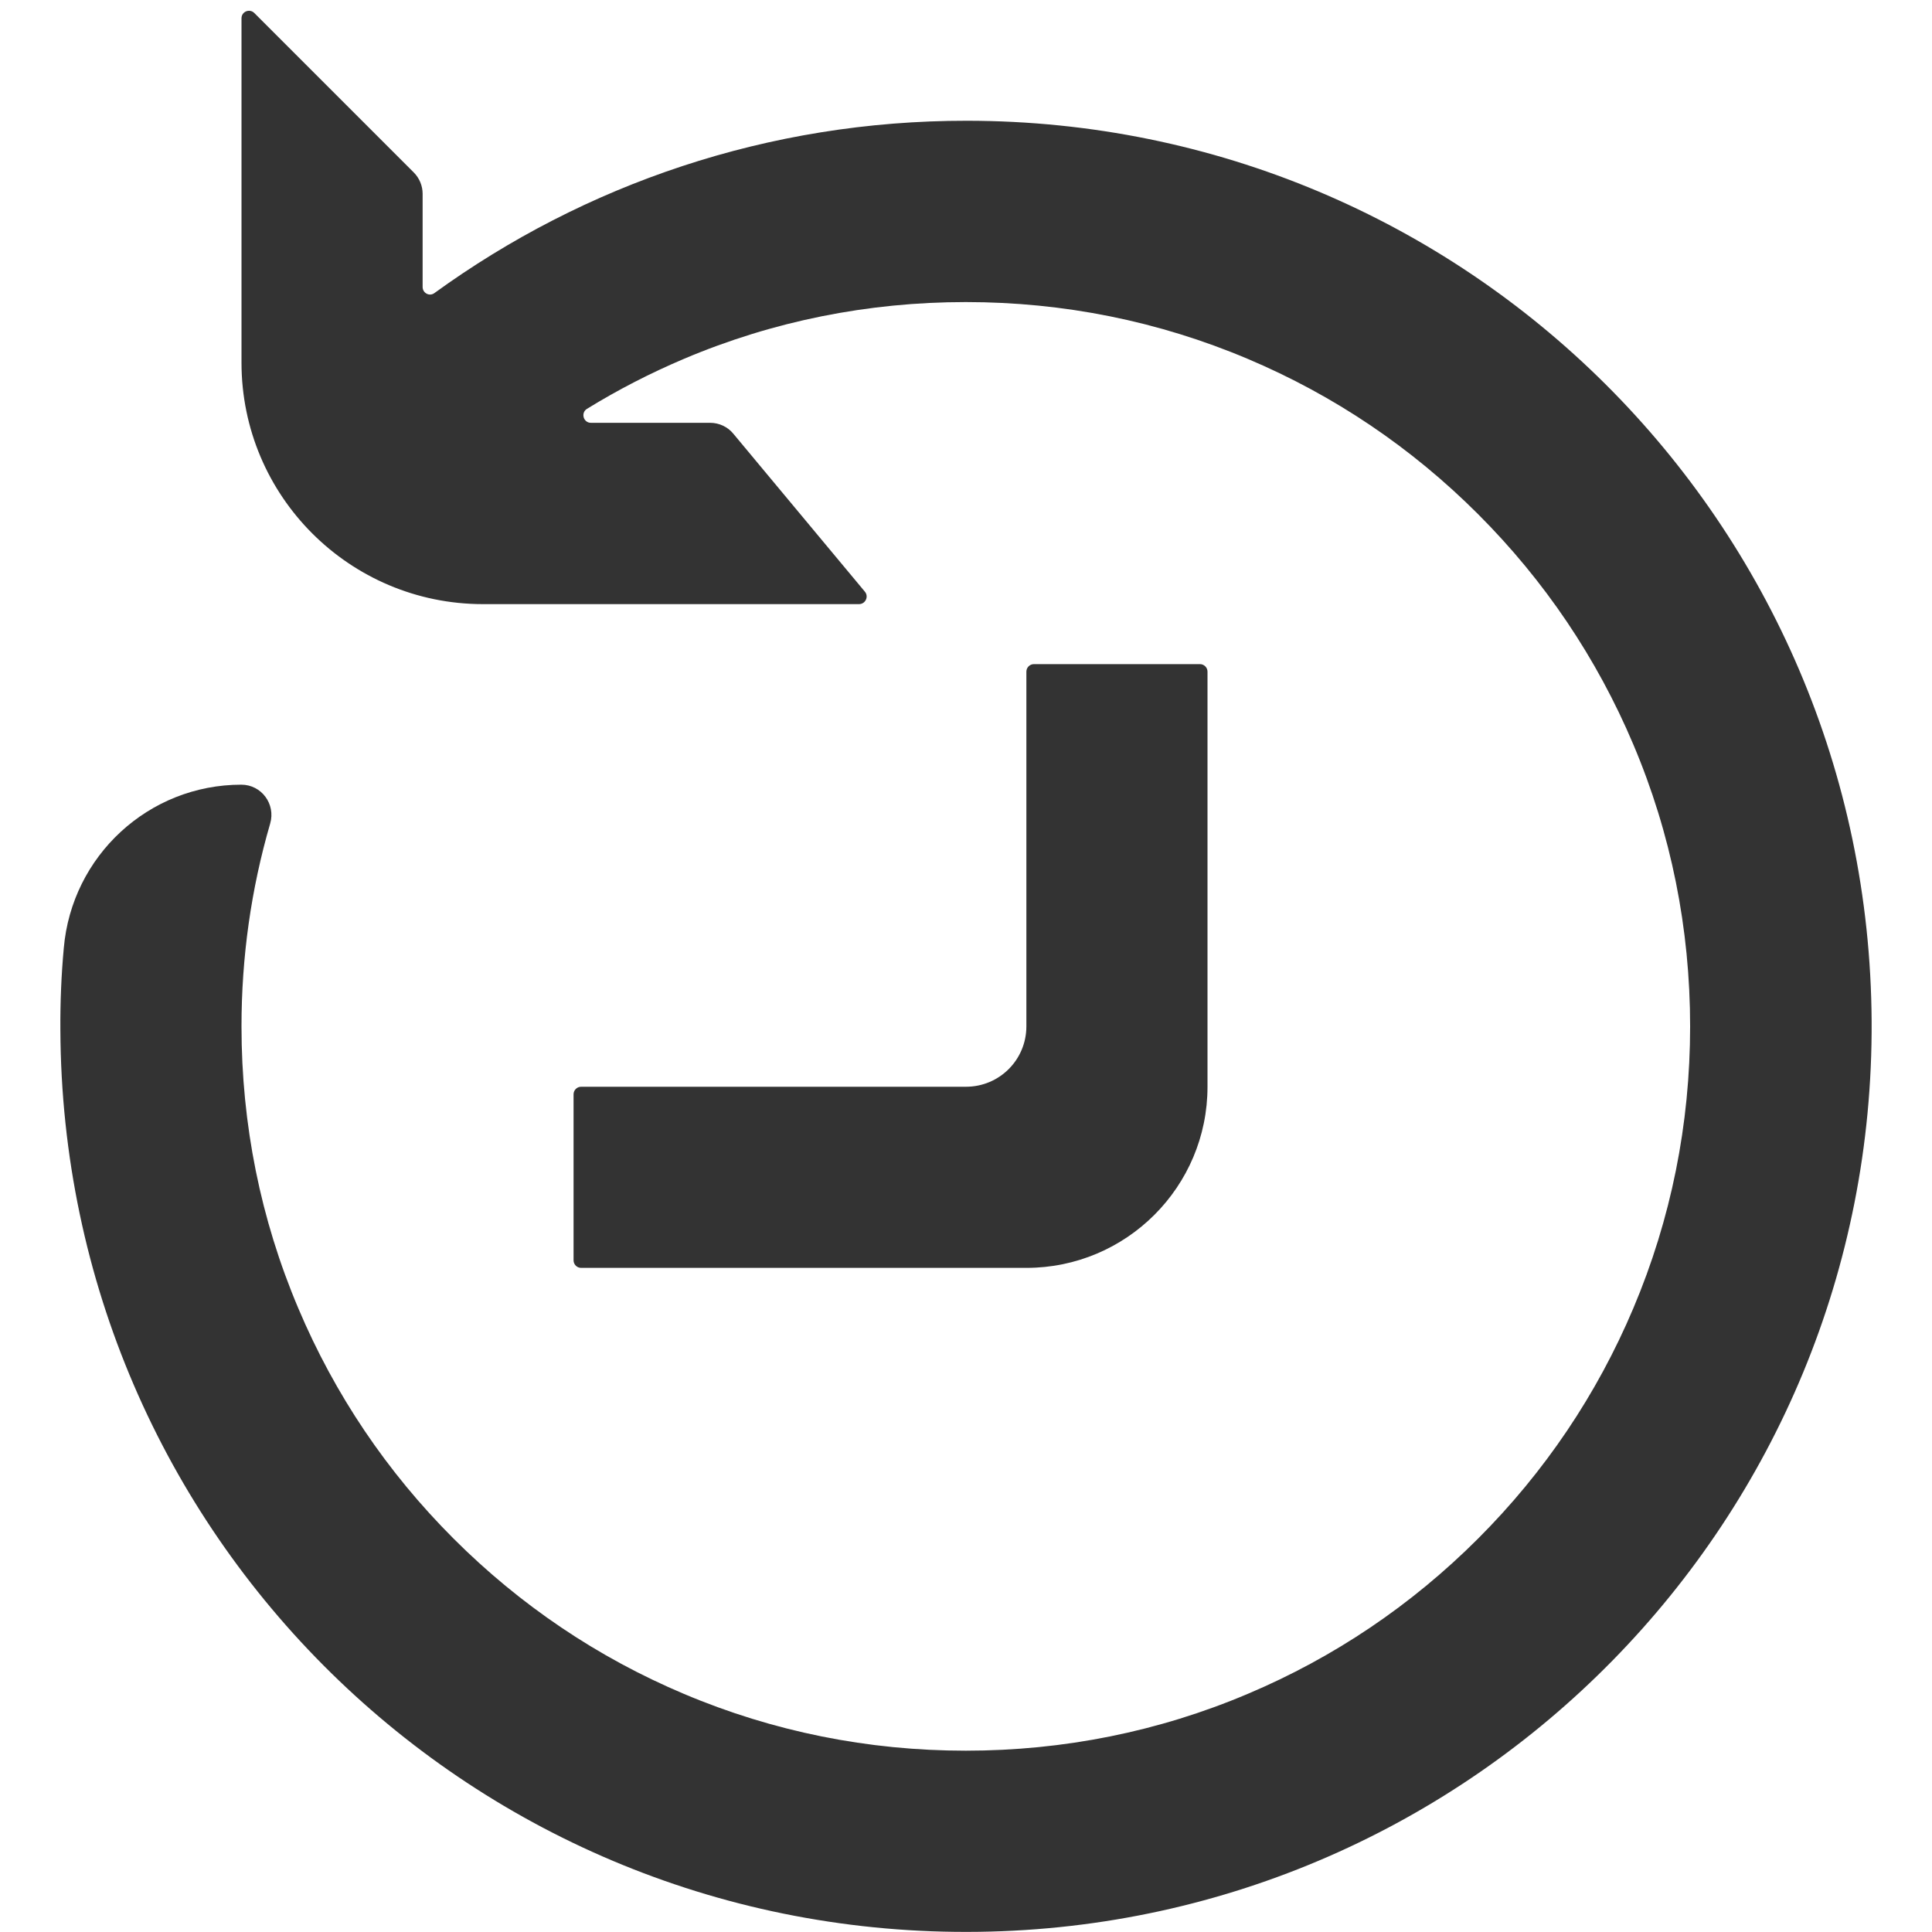 <?xml version="1.0" standalone="no"?><!DOCTYPE svg PUBLIC "-//W3C//DTD SVG 1.1//EN" "http://www.w3.org/Graphics/SVG/1.1/DTD/svg11.dtd"><svg class="icon" width="200px" height="200.00px" viewBox="0 0 1024 1024" version="1.1" xmlns="http://www.w3.org/2000/svg"><path fill="#333333" d="M992 541.2c1.5 264.1-210.2 479-473.1 482.7C251.2 1027.7 33 813.5 32 545.7c-0.1-14.5 0.5-28.9 1.8-43.1 4.2-49 45-86.7 94.1-86.7 10.7 0 18.3 10.3 15.3 20.6C133.1 471.2 128 507.2 128 544c0 51.9 10.1 102.2 30.1 149.4 19.3 45.7 47 86.8 82.3 122.1s76.4 63 122.1 82.3c47.3 20 97.6 30.1 149.4 30.1s102.2-10.1 149.4-30.1c45.7-19.3 86.8-47 122.1-82.3s63-76.4 82.3-122.1c20-47.3 30.1-97.6 30.1-149.4s-10.1-102.2-30.1-149.4c-19.3-45.7-47-86.8-82.3-122.1s-76.4-63-122.1-82.3c-47.3-20-97.6-30.1-149.4-30.1s-102.2 10.1-149.4 30.1c-17.9 7.6-35 16.4-51.4 26.5-3.4 2.1-1.9 7.4 2.1 7.4h63.2c4.7 0 9.3 2.1 12.3 5.8l69.7 83.7c2.2 2.6 0.3 6.6-3.1 6.6H256c-70.7 0-128-57.3-128-128V9.7c0-3.6 4.3-5.3 6.8-2.8l84.5 84.5c3 3 4.7 7.1 4.7 11.3v49.4c0 3.3 3.7 5.2 6.3 3.2C309.6 97.8 407.1 63.9 512.5 64c264.4 0.2 478 212.8 479.5 477.2zM640 356v220c0 53-43 96-96 96H308c-2.2 0-4-1.8-4-4v-88c0-2.2 1.8-4 4-4h204c17.7 0 32-14.3 32-32V356c0-2.2 1.8-4 4-4h88c2.2 0 4 1.8 4 4z" /></svg>